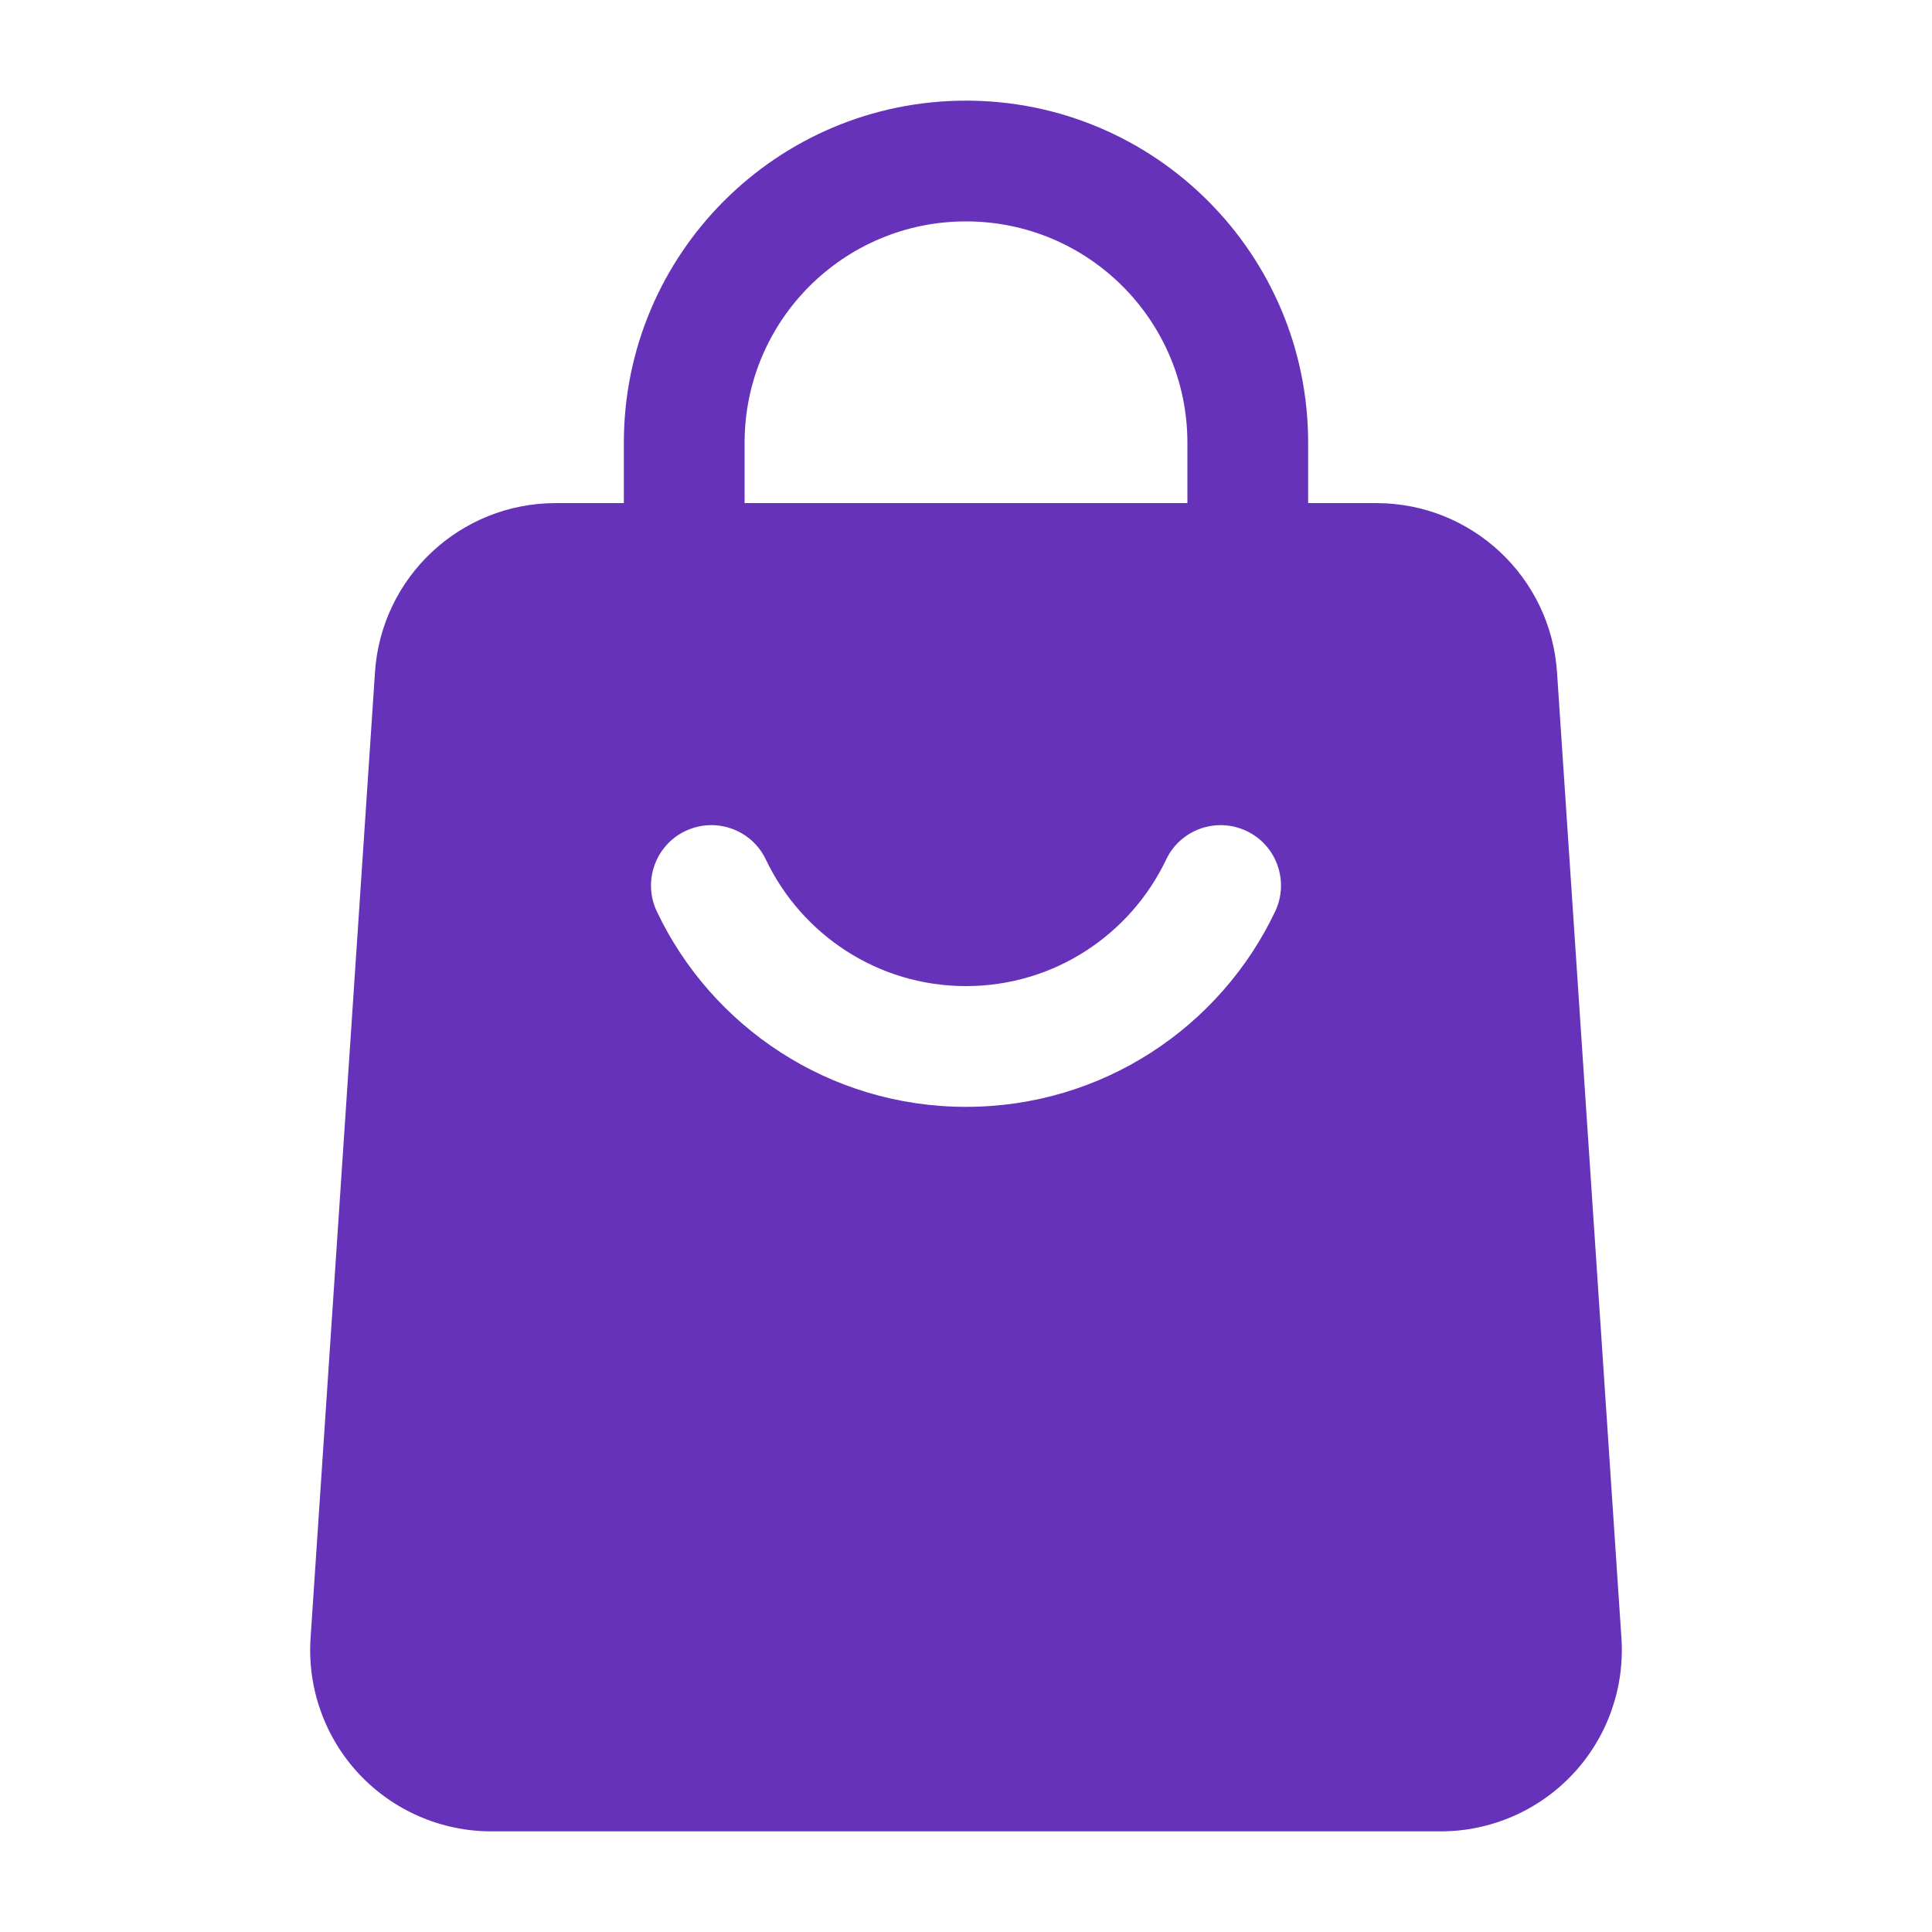 <svg width="32" height="32" viewBox="0 0 32 32" fill="none" xmlns="http://www.w3.org/2000/svg">
<path fill-rule="evenodd" clip-rule="evenodd" d="M21.667 9.333C21.667 9.885 21.219 10.333 20.667 10.333C20.115 10.333 19.667 9.885 19.667 9.333V7.333C19.667 5.308 18.025 3.667 16 3.667C13.975 3.667 12.333 5.308 12.333 7.333V9.333C12.333 9.885 11.885 10.333 11.333 10.333C10.781 10.333 10.333 9.885 10.333 9.333V7.333C10.333 4.204 12.871 1.667 16 1.667C19.129 1.667 21.667 4.204 21.667 7.333V9.333Z" fill="#6632B9"/>
<path fill-rule="evenodd" clip-rule="evenodd" d="M25.789 11.133L26.856 27.133C26.911 27.963 26.62 28.776 26.053 29.383C25.485 29.989 24.692 30.333 23.863 30.333H8.137C7.308 30.333 6.515 29.989 5.947 29.383C5.38 28.776 5.089 27.963 5.144 27.133L6.211 11.133C6.316 9.557 7.625 8.333 9.204 8.333H22.796C24.375 8.333 25.684 9.557 25.789 11.133ZM19.315 14.237C18.725 15.476 17.463 16.333 16 16.333C14.537 16.333 13.275 15.476 12.685 14.237C12.449 13.739 11.852 13.527 11.353 13.764C10.855 14 10.643 14.597 10.879 15.096C11.788 17.011 13.74 18.333 16 18.333C18.26 18.333 20.212 17.011 21.121 15.096C21.357 14.597 21.145 14 20.647 13.764C20.148 13.527 19.551 13.739 19.315 14.237Z" fill="#6632B9"/>
</svg>
